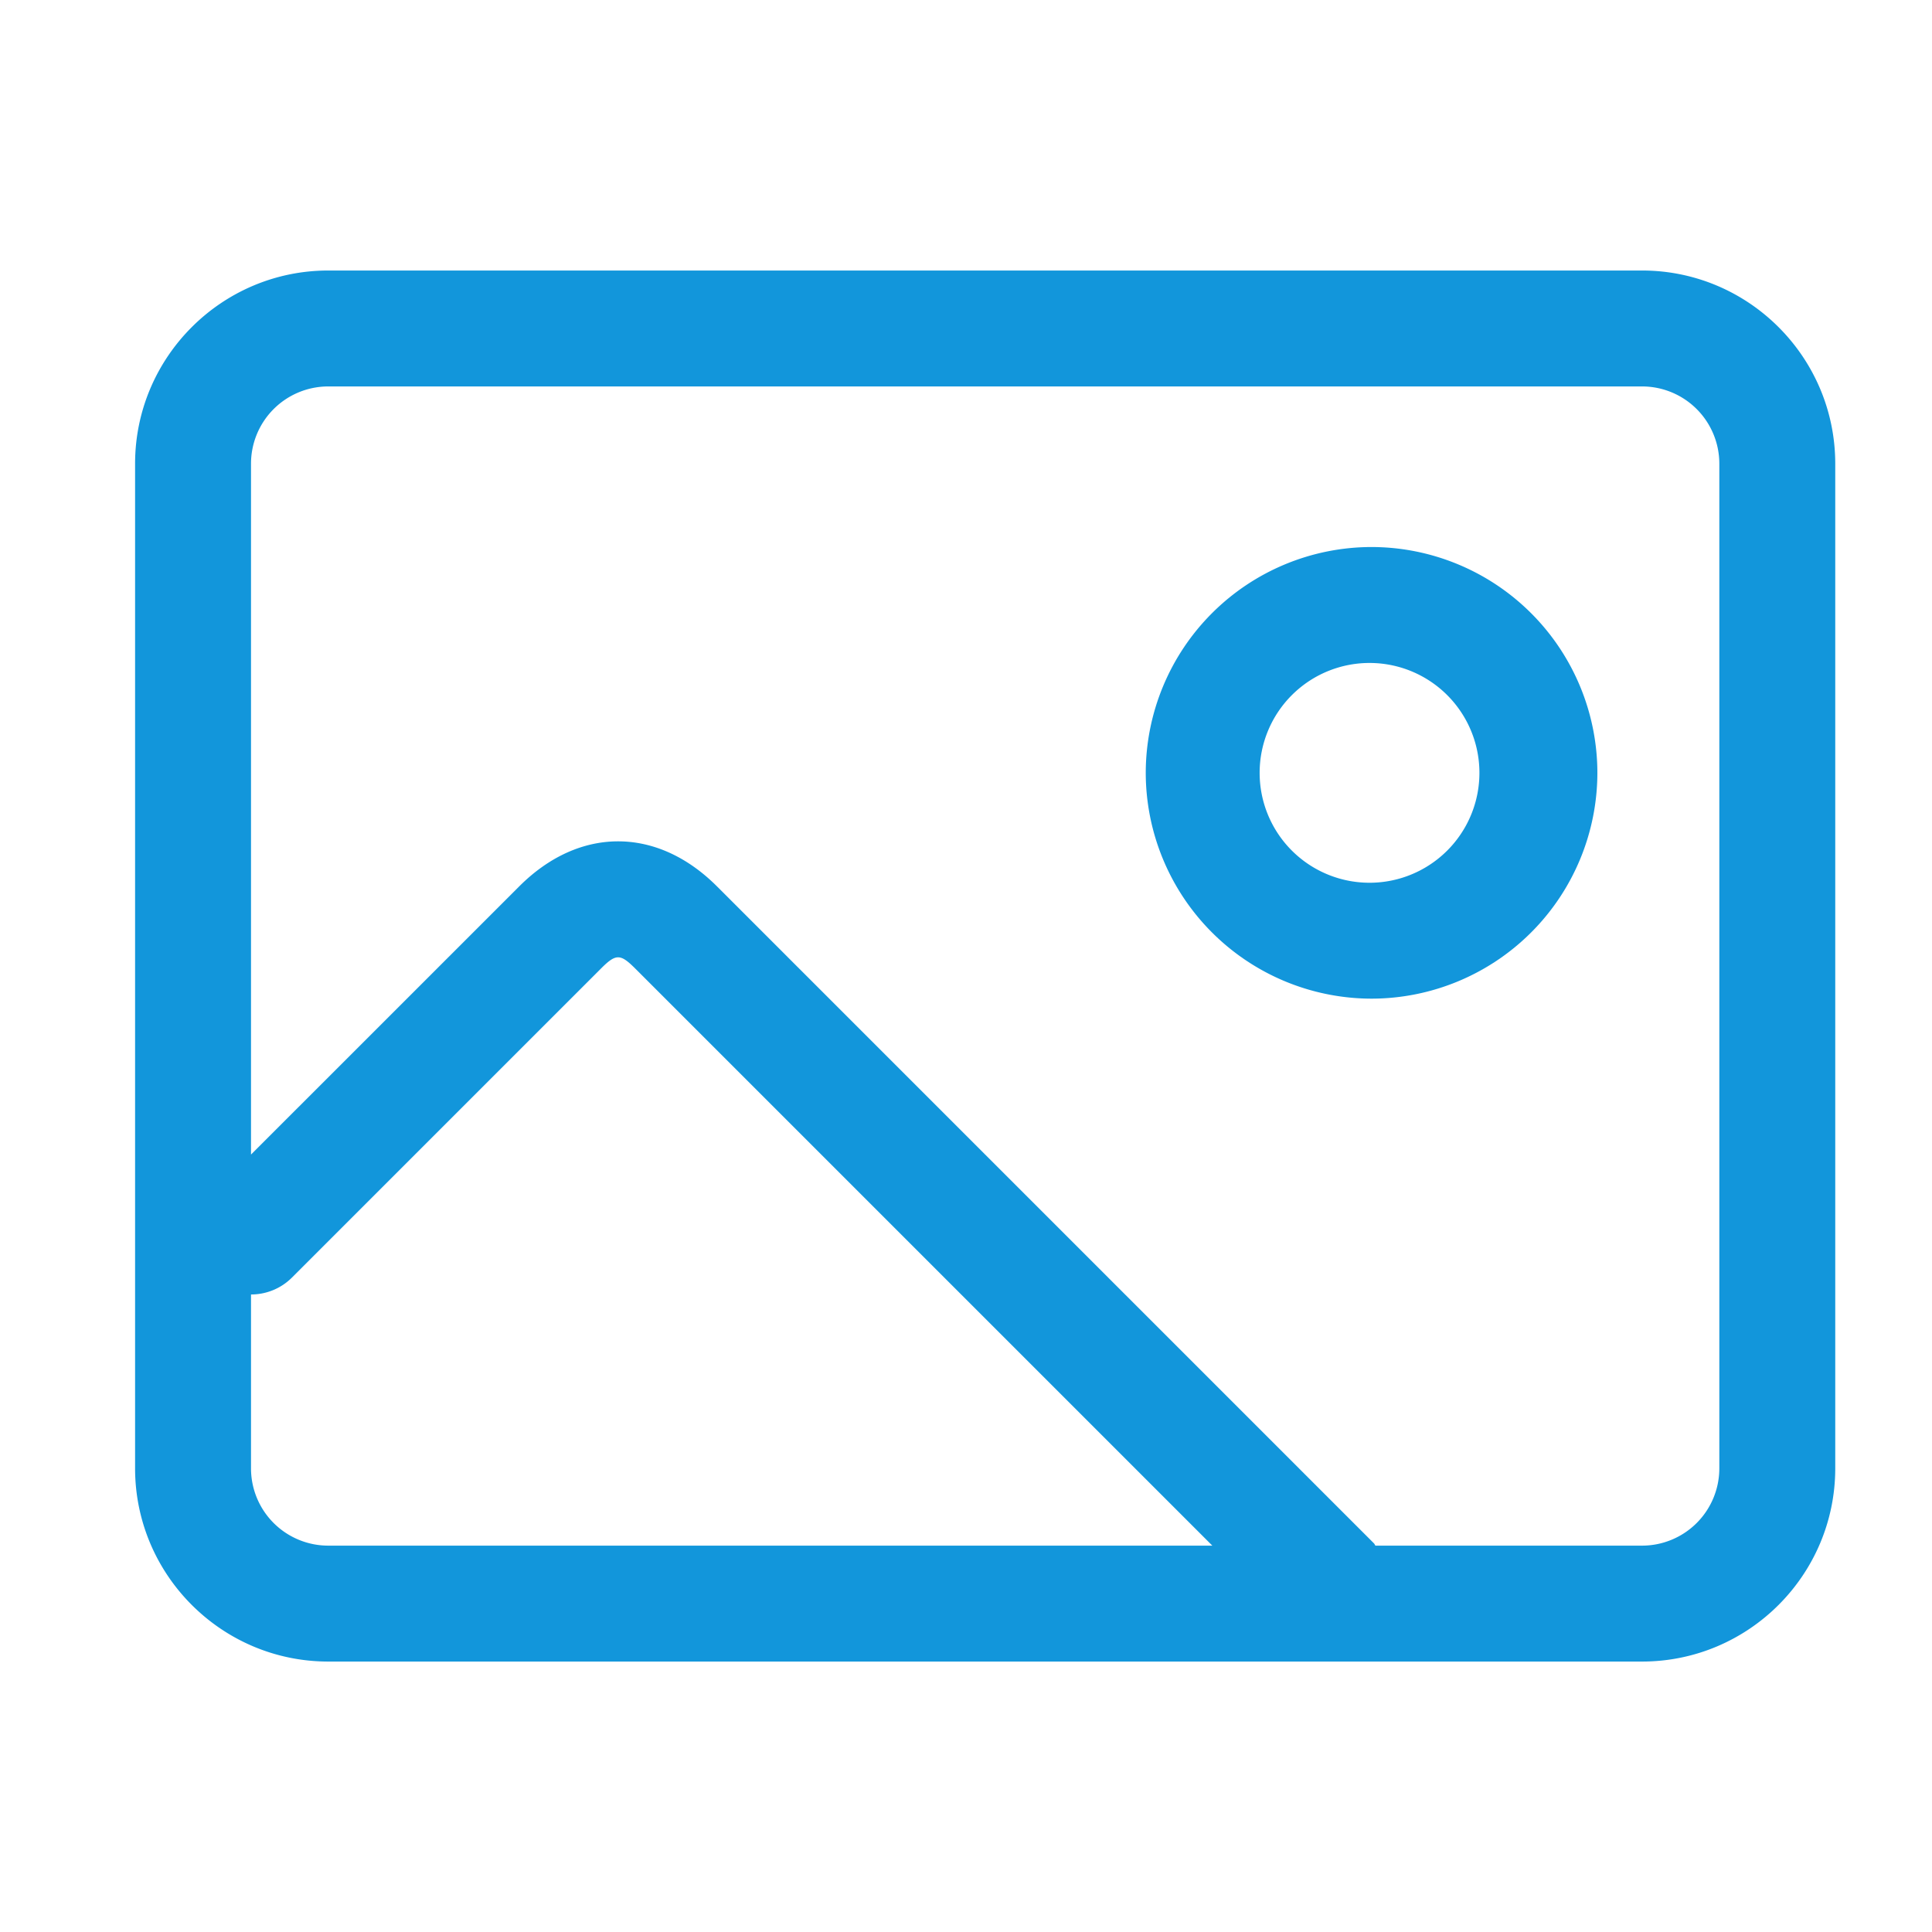 <?xml version="1.0" standalone="no"?><!DOCTYPE svg PUBLIC "-//W3C//DTD SVG 1.1//EN" "http://www.w3.org/Graphics/SVG/1.1/DTD/svg11.dtd"><svg t="1500263422367" class="icon" style="" viewBox="0 0 1024 1024" version="1.1" xmlns="http://www.w3.org/2000/svg" p-id="4033" xmlns:xlink="http://www.w3.org/1999/xlink" width="200" height="200"><defs><style type="text/css"></style></defs><path d="M726.958 289.935a119.808 119.808 0 0 0-119.685 119.685 119.828 119.828 0 0 0 119.685 119.685 119.828 119.828 0 0 0 119.685-119.685 119.828 119.828 0 0 0-119.685-119.685z m0 177.93a58.245 58.245 0 1 1 0-116.47 58.245 58.245 0 0 1 0 116.47z" fill="#1296db" p-id="4034"></path><path d="M870.318 143.38h-696.32c-56.463 0-102.4 45.937-102.4 102.4v532.48c0 56.463 45.937 102.4 102.4 102.4h696.32c56.463 0 102.4-45.937 102.4-102.4v-532.48c0-56.463-45.937-102.4-102.4-102.4z m-737.28 634.88v-92.16c7.864 0 15.729-2.99 21.729-8.991l163.84-163.84c7.844-7.823 10.158-7.823 18.002 0l305.951 305.951H173.998a40.96 40.96 0 0 1-40.96-40.96z m778.24 0a40.96 40.96 0 0 1-40.96 40.96h-141.292c-0.348-0.369-0.451-0.881-0.819-1.229l-348.16-348.16c-31.846-31.867-73.032-31.867-104.878 0l-142.131 142.111V245.78a40.96 40.96 0 0 1 40.96-40.96h696.32a40.96 40.96 0 0 1 40.96 40.96v532.48z" fill="#1296db" p-id="4035"></path></svg>